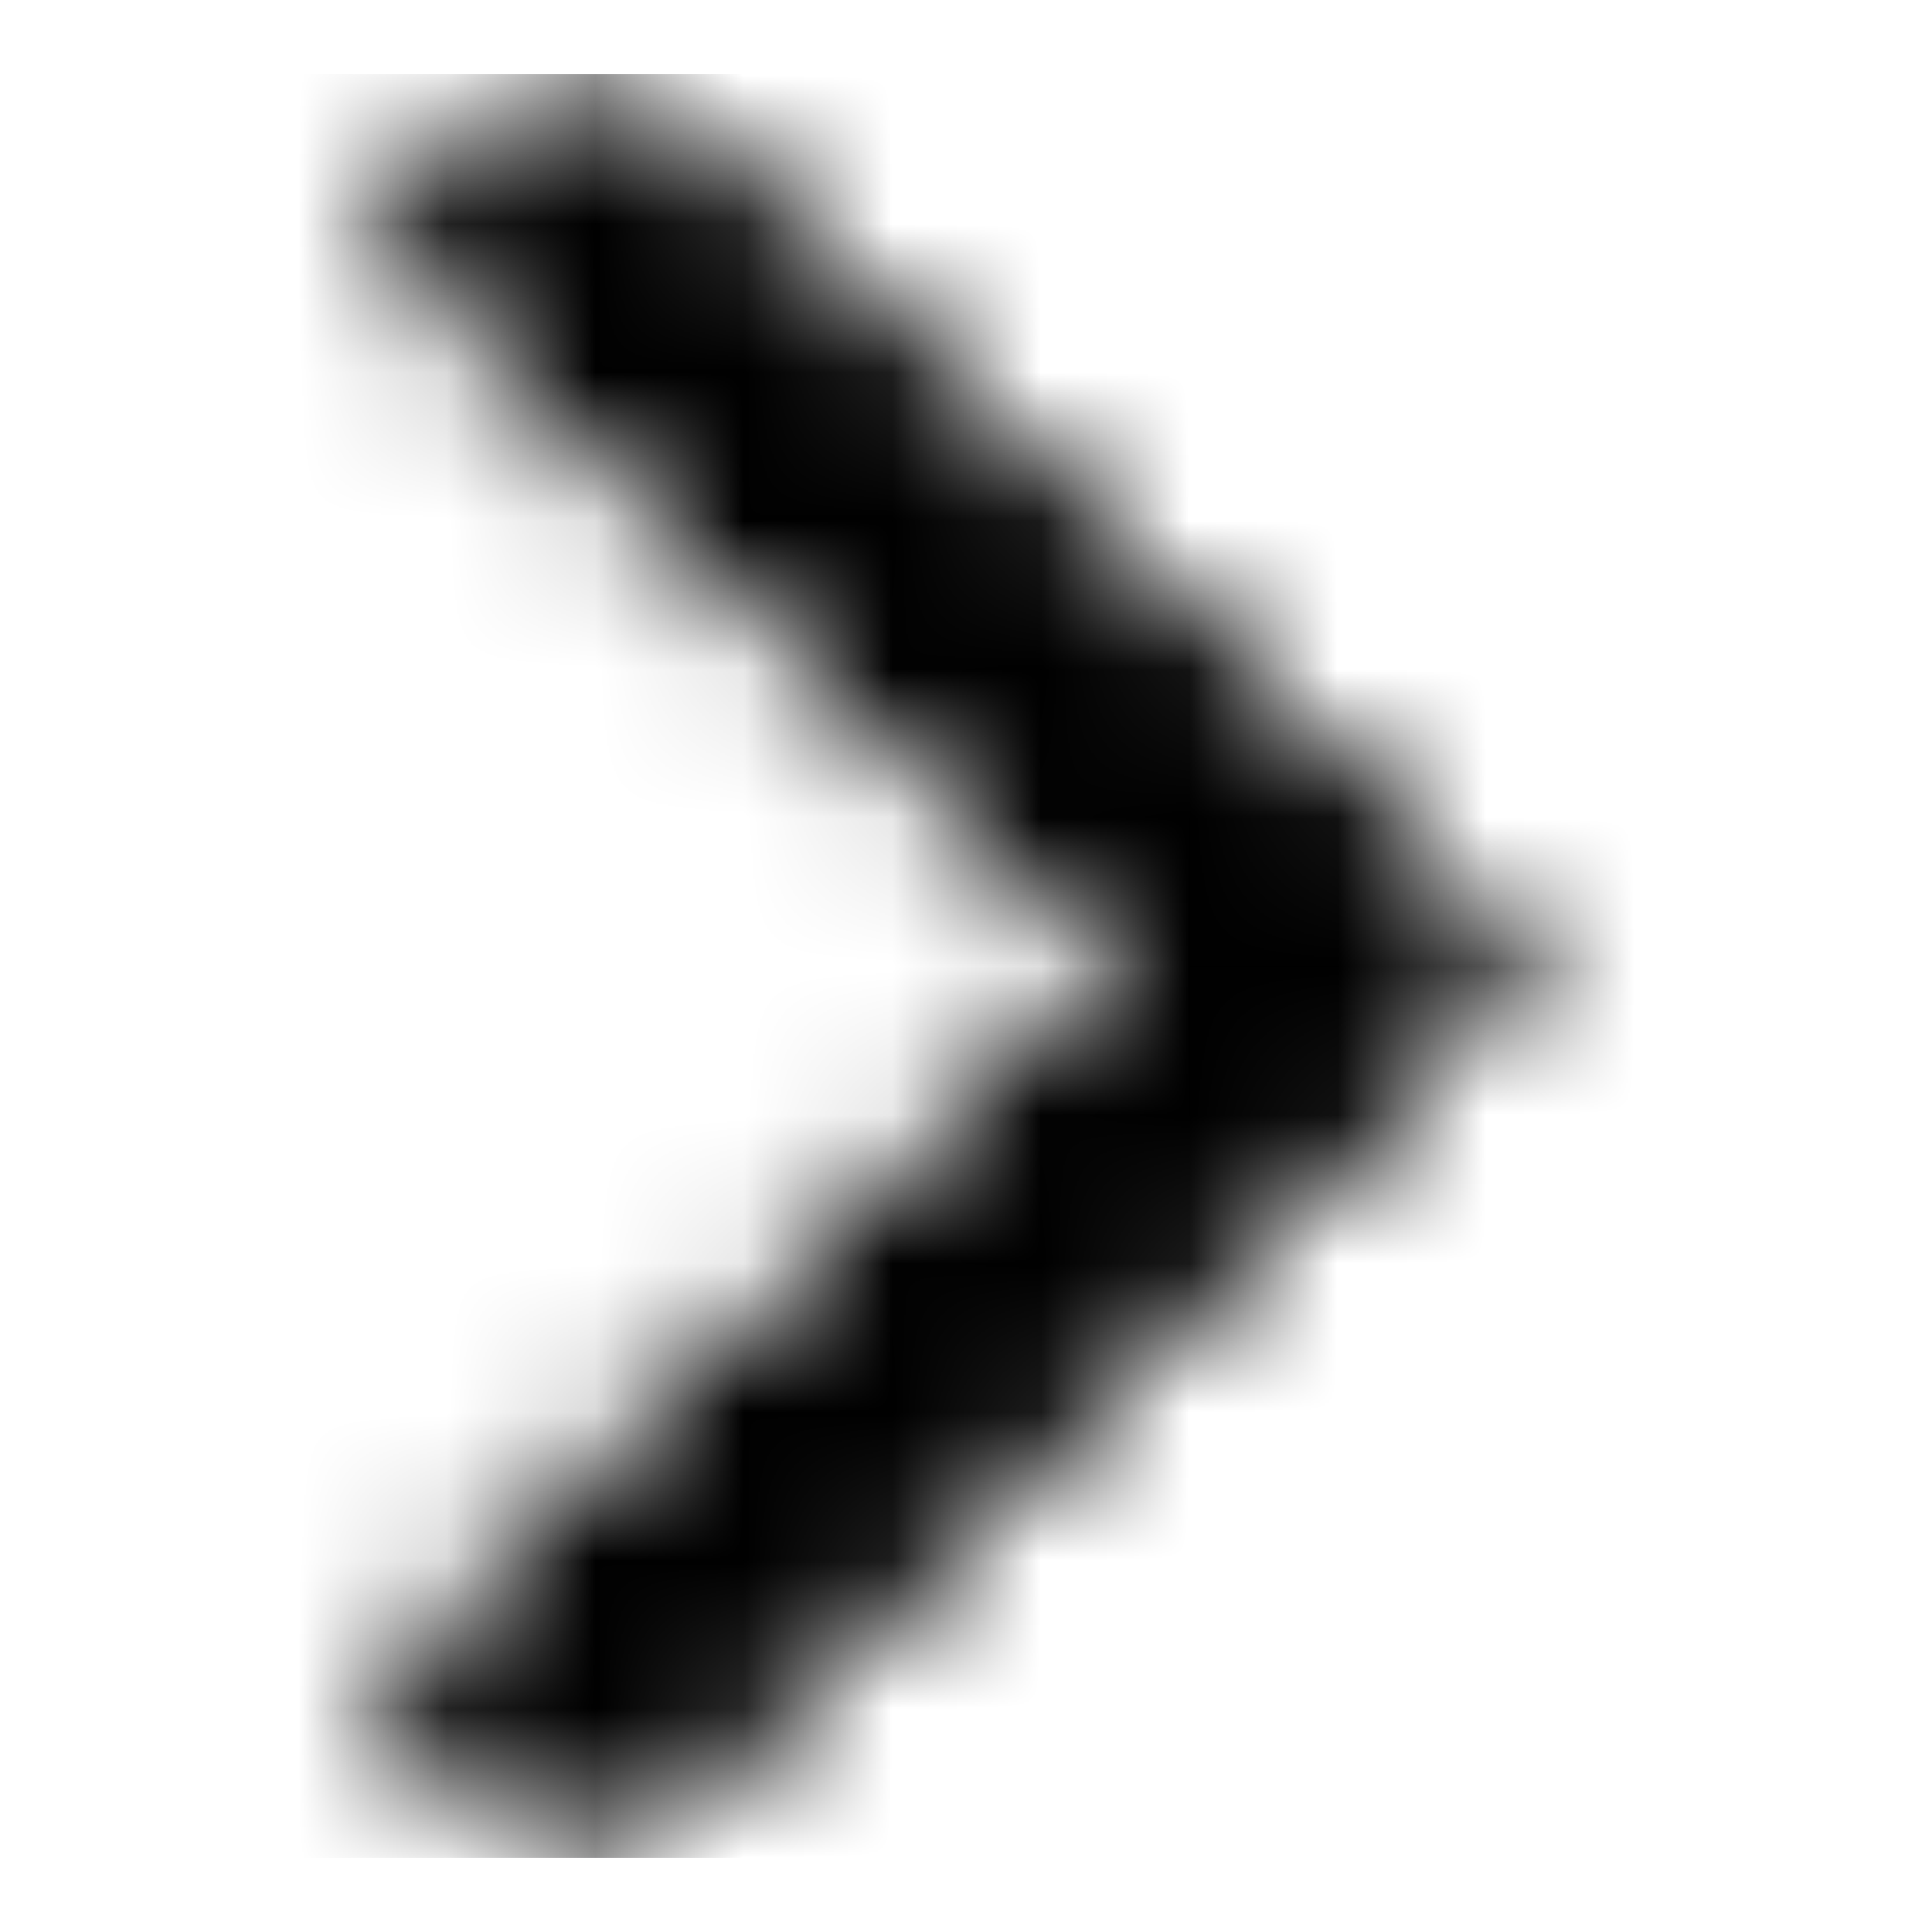 <svg 
  xmlns="http://www.w3.org/2000/svg" 
  width="12" 
  height="13" 
  viewBox="0 0 12 13" 
  fill="none"
  style="width: 12px; height: 12px; flex-shrink: 0;"
>
  <mask id="mask0_3817_3648" style="mask-type:alpha" maskUnits="userSpaceOnUse" x="2" y="0" width="8" height="13">
    <path fillRule="evenodd" clipRule="evenodd" d="M2.726 0.97C2.425 1.263 2.425 1.737 2.726 2.03L7.32 6.5L2.726 10.969C2.425 11.262 2.425 11.737 2.726 12.03C3.027 12.323 3.515 12.323 3.816 12.03L9.5 6.5L3.816 0.97C3.515 0.677 3.027 0.677 2.726 0.97Z" fill="#542BA8"/>
    <path fillRule="evenodd" clipRule="evenodd" d="M2.726 0.97C2.425 1.263 2.425 1.737 2.726 2.03L7.32 6.5L2.726 10.969C2.425 11.262 2.425 11.737 2.726 12.03C3.027 12.323 3.515 12.323 3.816 12.03L9.5 6.5L3.816 0.97C3.515 0.677 3.027 0.677 2.726 0.97Z" fill="black" fillOpacity="0.2"/>
    <path fillRule="evenodd" clipRule="evenodd" d="M2.726 0.97C2.425 1.263 2.425 1.737 2.726 2.03L7.32 6.5L2.726 10.969C2.425 11.262 2.425 11.737 2.726 12.03C3.027 12.323 3.515 12.323 3.816 12.03L9.5 6.5L3.816 0.97C3.515 0.677 3.027 0.677 2.726 0.97Z" fill="black" fillOpacity="0.2"/>
    <path fillRule="evenodd" clipRule="evenodd" d="M2.726 0.97C2.425 1.263 2.425 1.737 2.726 2.03L7.32 6.5L2.726 10.969C2.425 11.262 2.425 11.737 2.726 12.03C3.027 12.323 3.515 12.323 3.816 12.03L9.5 6.5L3.816 0.97C3.515 0.677 3.027 0.677 2.726 0.97Z" fill="black" fillOpacity="0.2"/>
  </mask>
  <g mask="url(#mask0_3817_3648)">
    <rect x="0" y="0.5" width="11.999" height="11.999" fill="#542BA8"/>
    <rect x="0" y="0.5" width="11.999" height="11.999" fill="black" fillOpacity="0.2"/>
    <rect x="0" y="0.5" width="11.999" height="11.999" fill="black" fillOpacity="0.2"/>
    <rect x="0" y="0.5" width="11.999" height="11.999" fill="black" fillOpacity="0.2"/>
  </g>
</svg>
